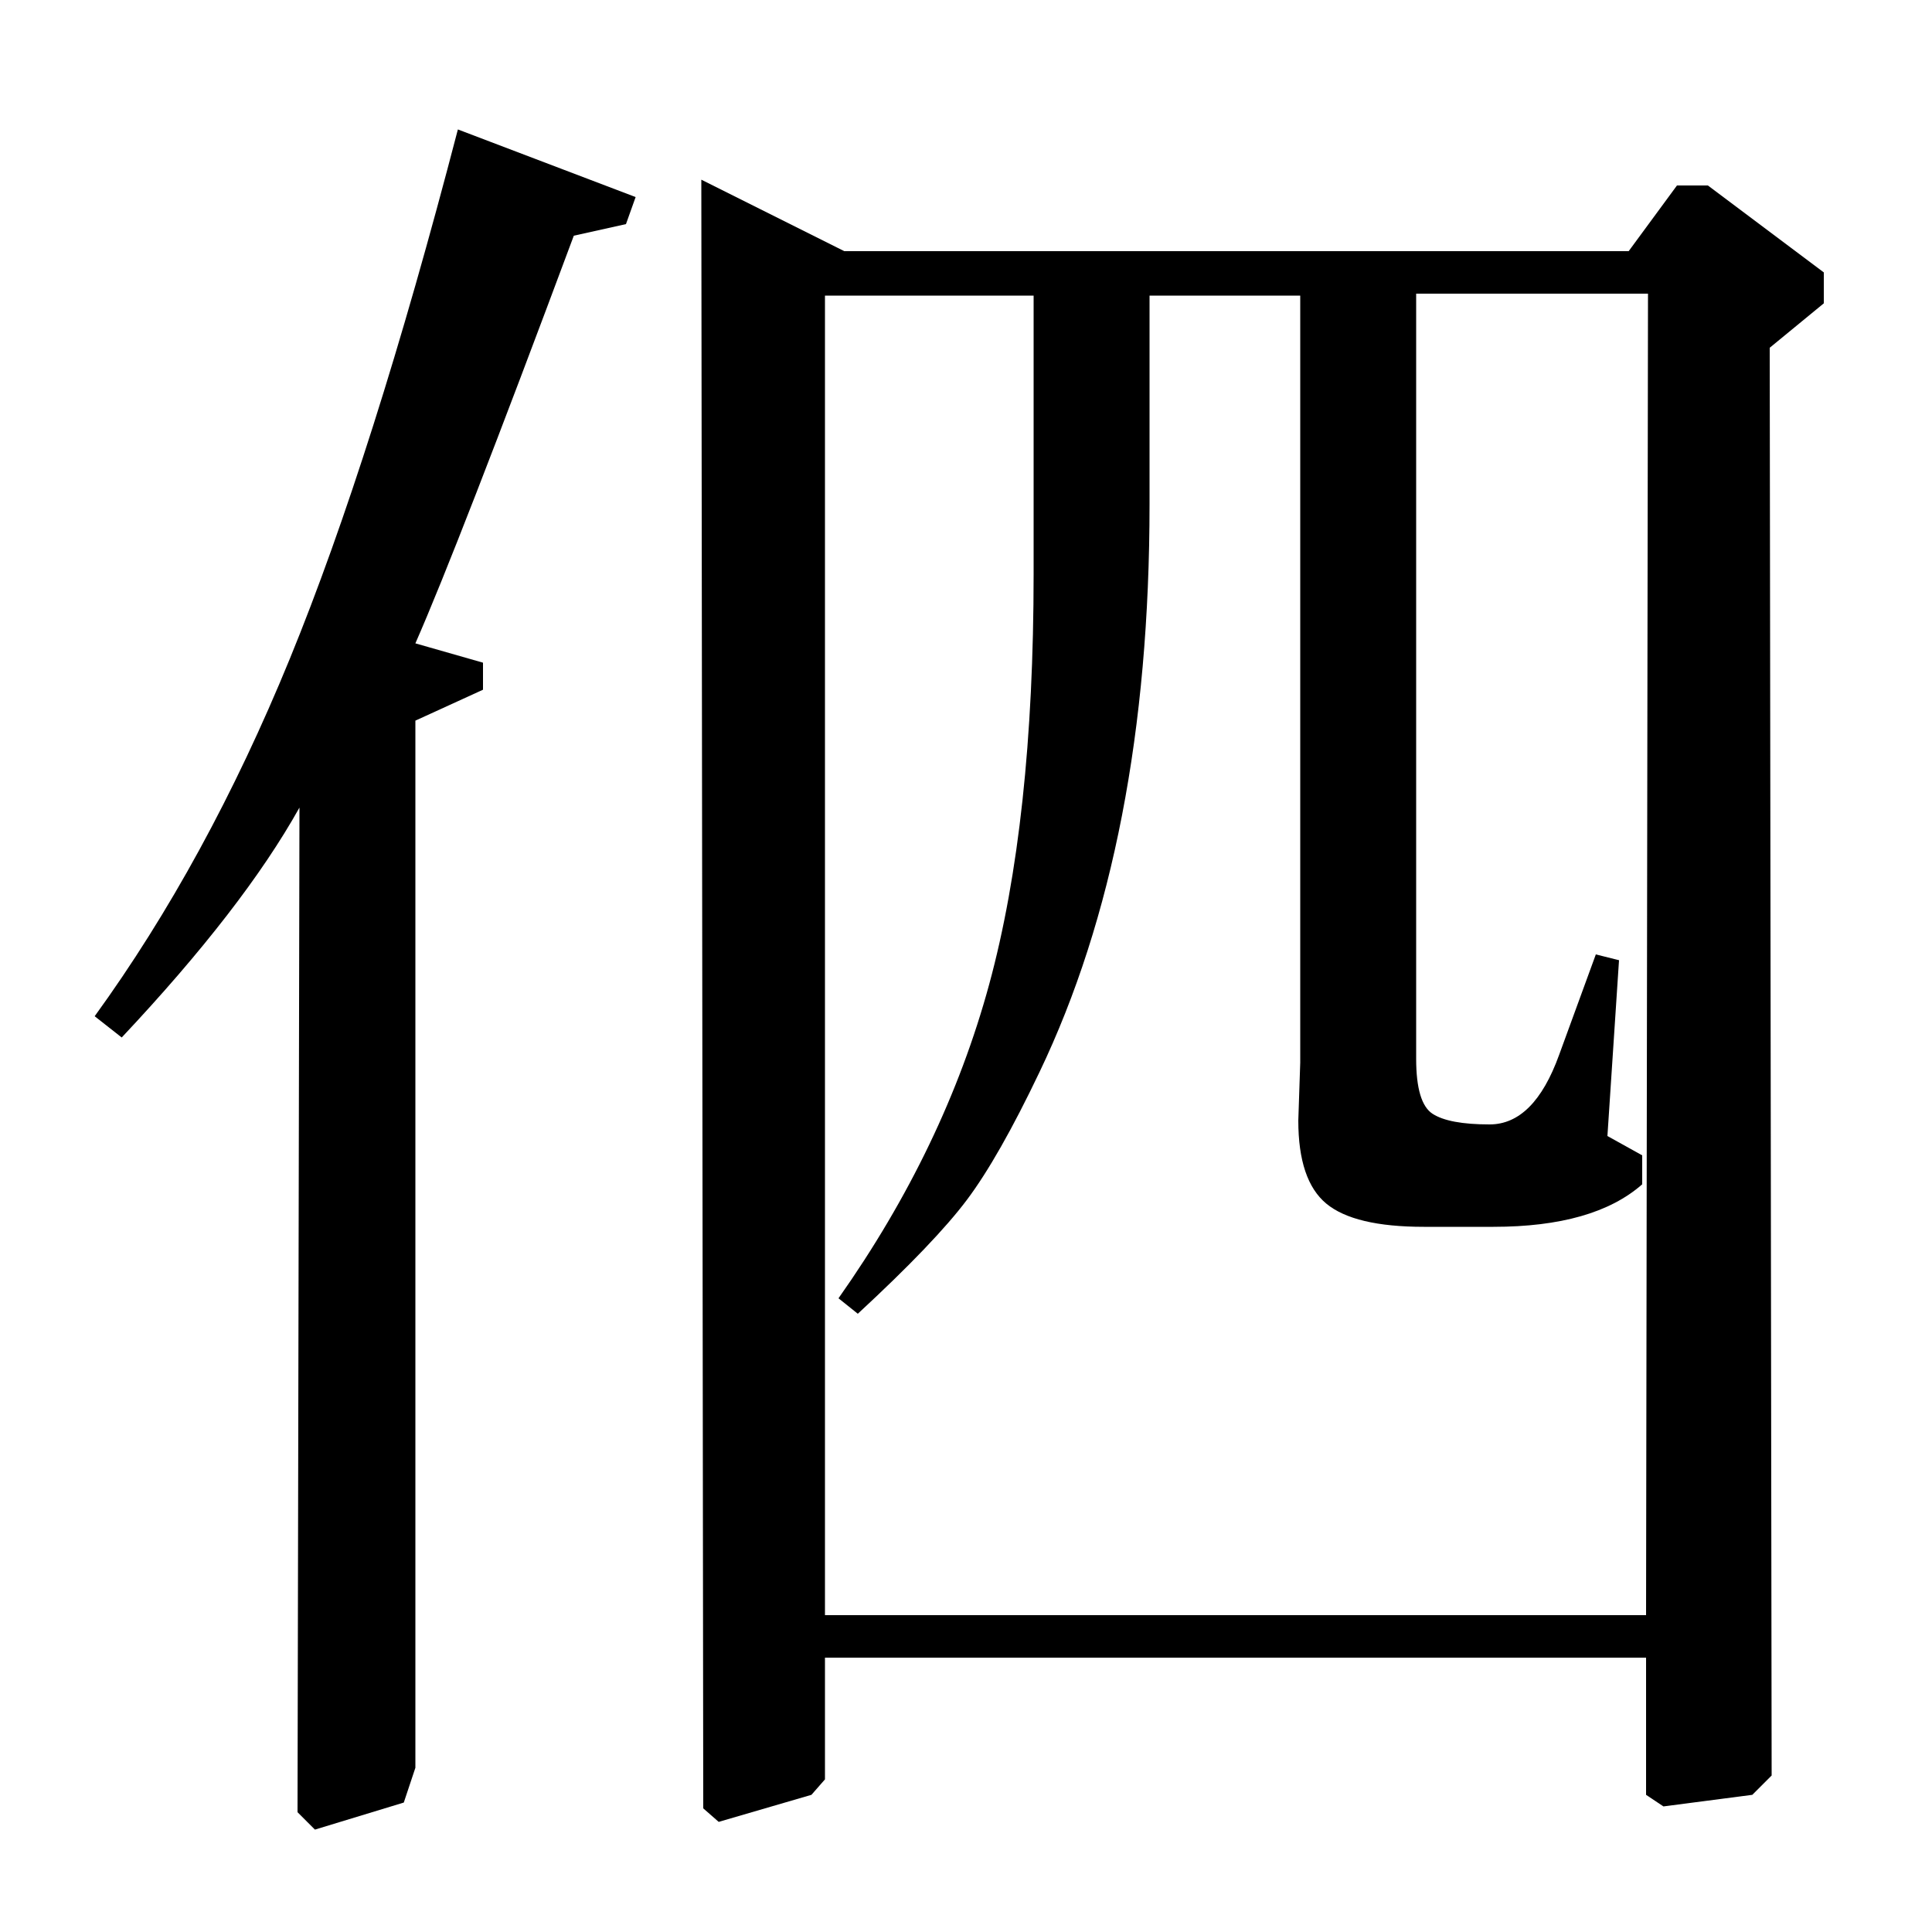 <?xml version="1.0" standalone="no"?>
<!DOCTYPE svg PUBLIC "-//W3C//DTD SVG 1.1//EN" "http://www.w3.org/Graphics/SVG/1.1/DTD/svg11.dtd" >
<svg xmlns="http://www.w3.org/2000/svg" xmlns:xlink="http://www.w3.org/1999/xlink" version="1.1" viewBox="0 -140 1000 1000">
  <g transform="matrix(1 0 0 -1 0 860)">
   <path fill="currentColor"
d="M843 870l25 34h16l60 -45v-16l-28 -23l1 -739l-10 -10l-46 -6l-9 6v71h-425v-63l-7 -8l-48 -14l-8 7l-1 843l74 -37h406zM427 847v-683h425l1 684h-120v-396q0 -23 8.5 -28.5t29.5 -5.5q23 0 36 36l19 52l12 -3l-6 -91l18 -10v-15q-25 -22 -77 -22h-36q-36 0 -50.5 12
t-14.5 43l1 30v397h-78v-108q0 -175 -57 -294q-21 -44 -37.5 -66t-56.5 -59l-10 8q55 78 78 162.5t23 212.5v144h-108zM154 62l1 520q-29 -52 -92 -119l-14 11q58 80 101 185t87 274l92 -35l-5 -14l-27 -6q-60 -161 -82 -211l35 -10v-14l-35 -16v-542l-6 -18l-46 -14z" />
  </g>

</svg>
